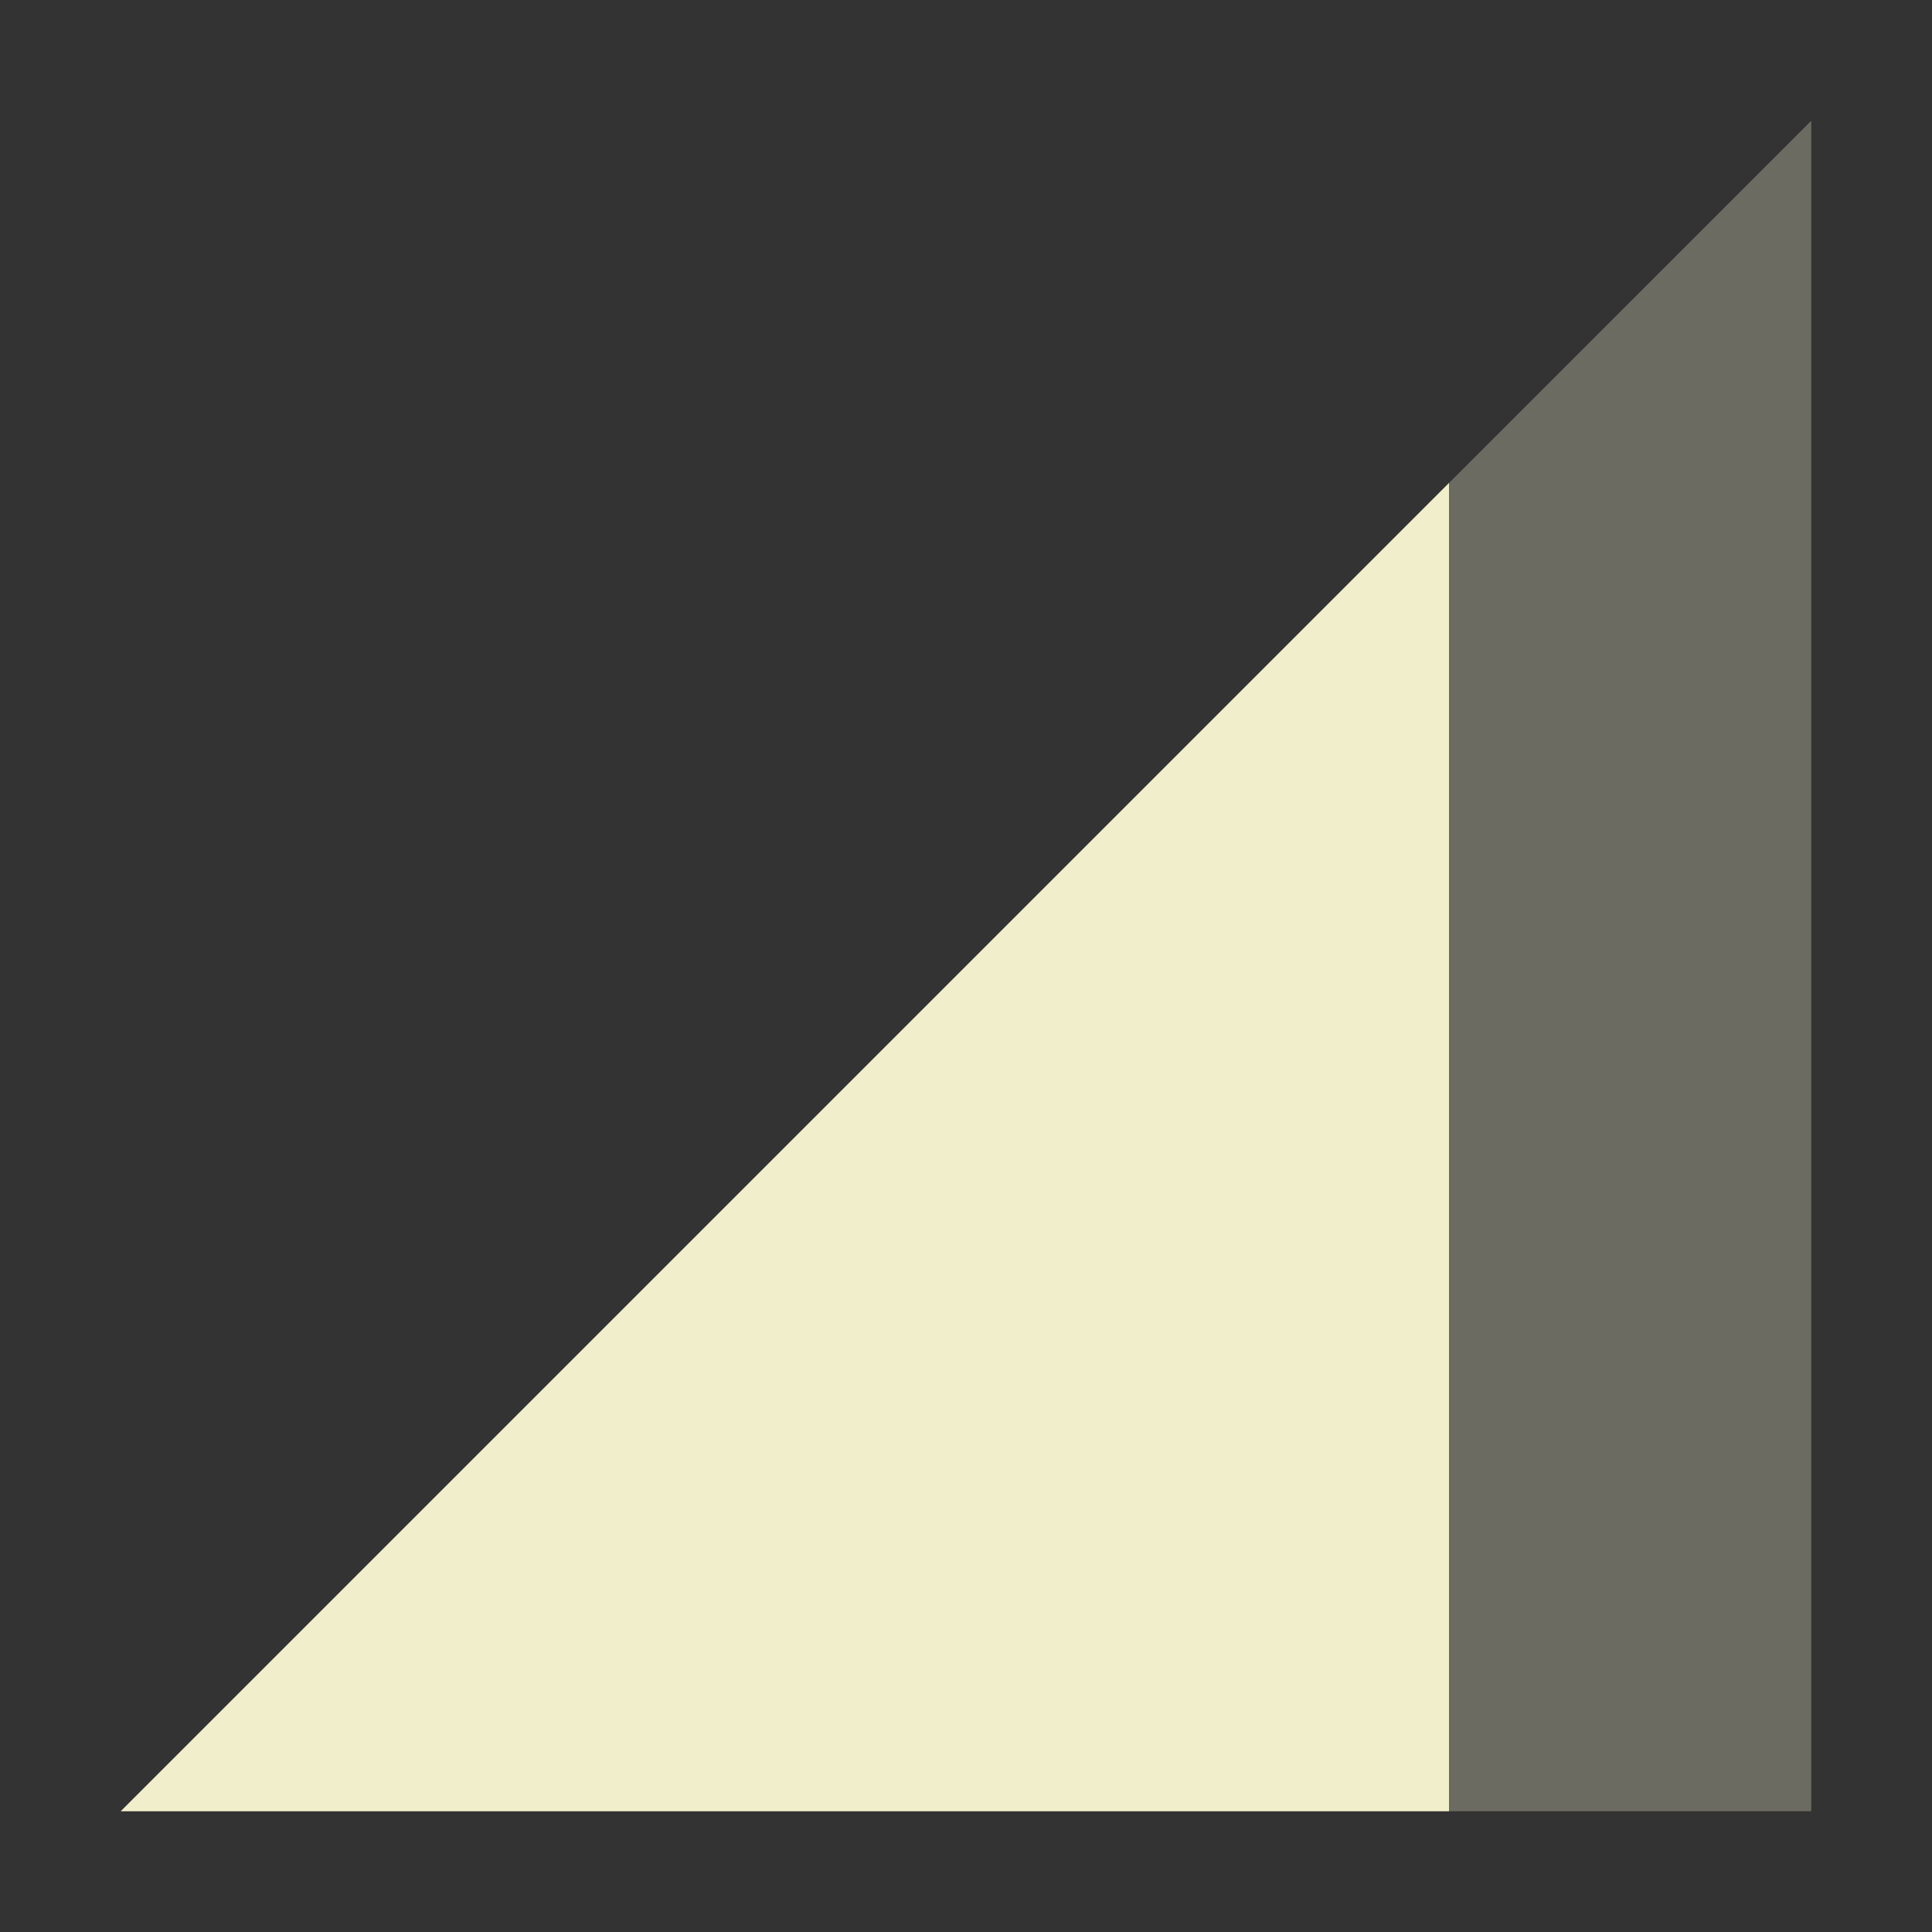 <svg xmlns="http://www.w3.org/2000/svg" width="16" height="16" version="1.1">
 <rect width="100%" height="100%" fill="#333333" stroke="none"/>
 <path style="opacity:0.3;fill:#f1eecb" d="M 1,15 15,1 V 15 Z"/>
 <path style="fill:#f1eecb" d="M 12,4 1,15 H 12 Z"/>
</svg>
